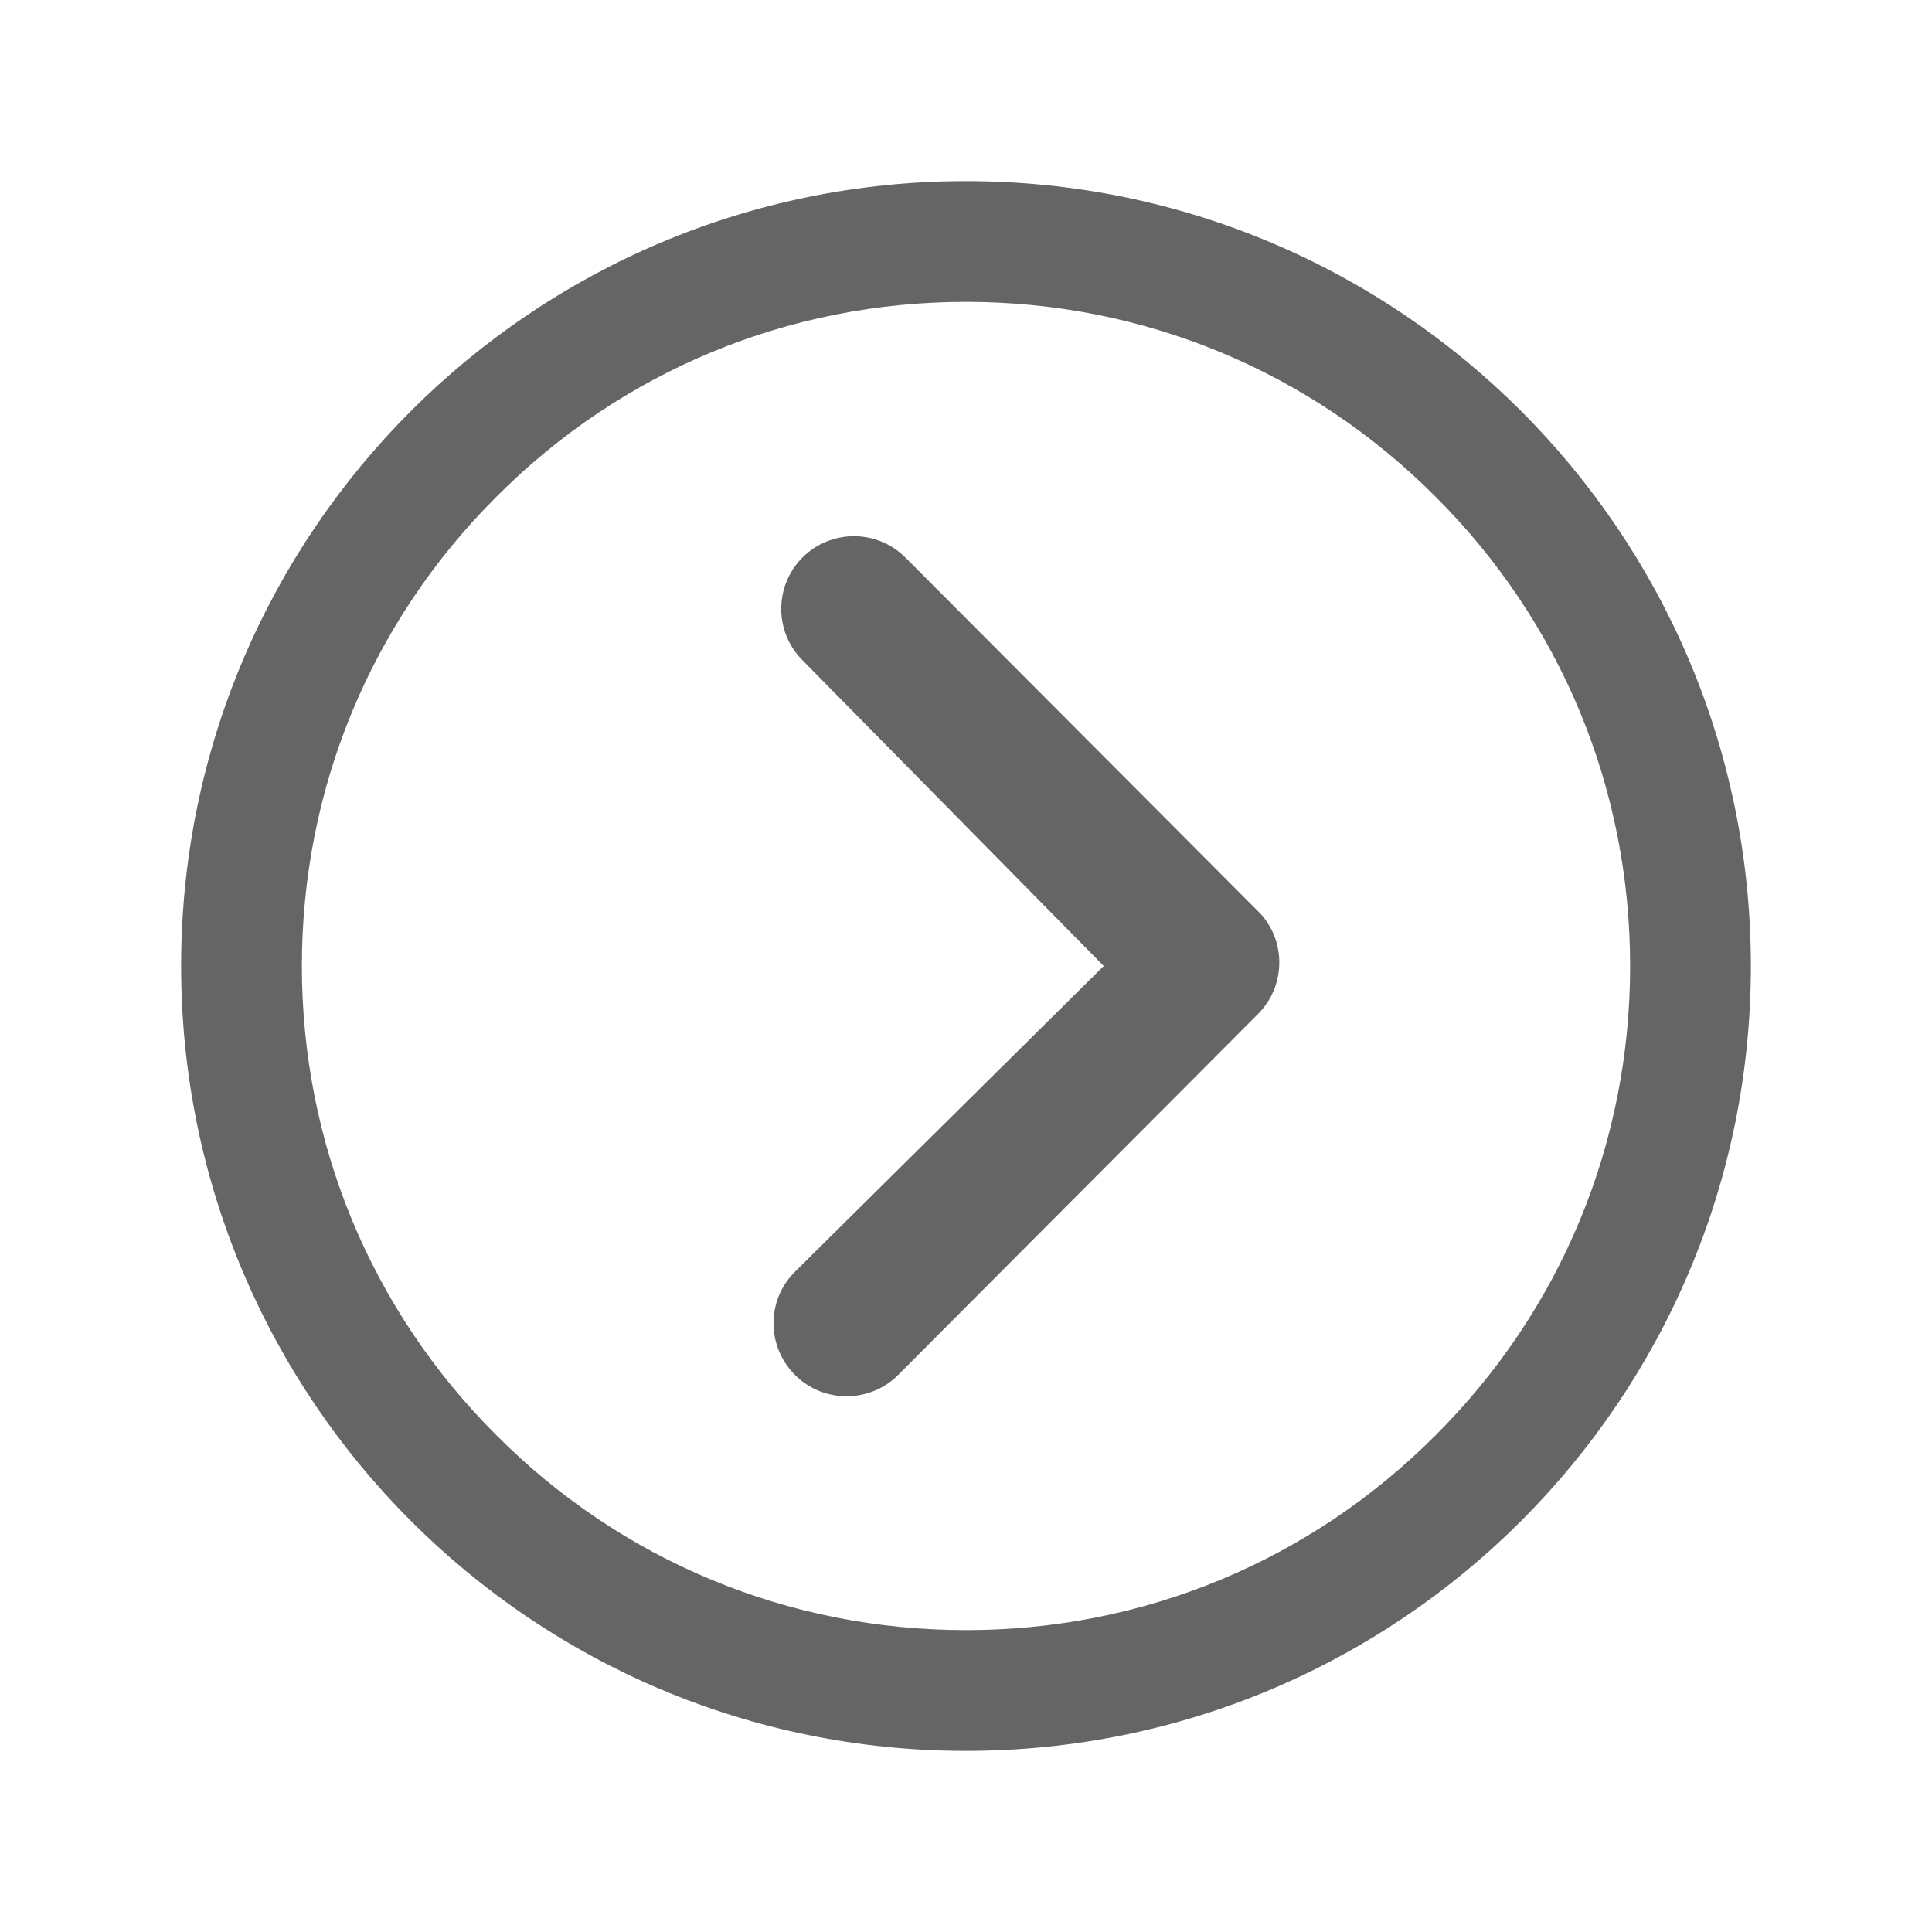 <svg class="icon" viewBox="0 0 1024 1024" xmlns="http://www.w3.org/2000/svg" width="200" height="200"><defs><style/></defs><path d="M421.4 728.8c15 15 39.6 15 54.6 0l190.8-191.4c14.6-14.6 15-38.2 1.2-53.2L480 295.6c-7.6-7.6-17.4-11.4-27.4-11.4-9.8 0-19.8 3.8-27.2 11.2-15 15-15.2 39.4 0 54.6L585 512 421.2 674.2c-15 15-15 39.4.2 54.6z" fill="#656565"/><path d="M512 928c229.8 0 416-186.2 416-416S741.8 96 512 96 96 282.2 96 512s186.2 416 416 416zM263.2 263.2C329.6 196.6 418 160 512 160s182.4 36.6 248.8 103.2C827.4 329.6 864 418 864 512s-36.6 182.4-103.2 248.8C694.4 827.4 606 864 512 864s-182.4-36.6-248.8-103.2C196.6 694.4 160 606 160 512s36.6-182.4 103.2-248.8z" fill="#656565"/></svg>